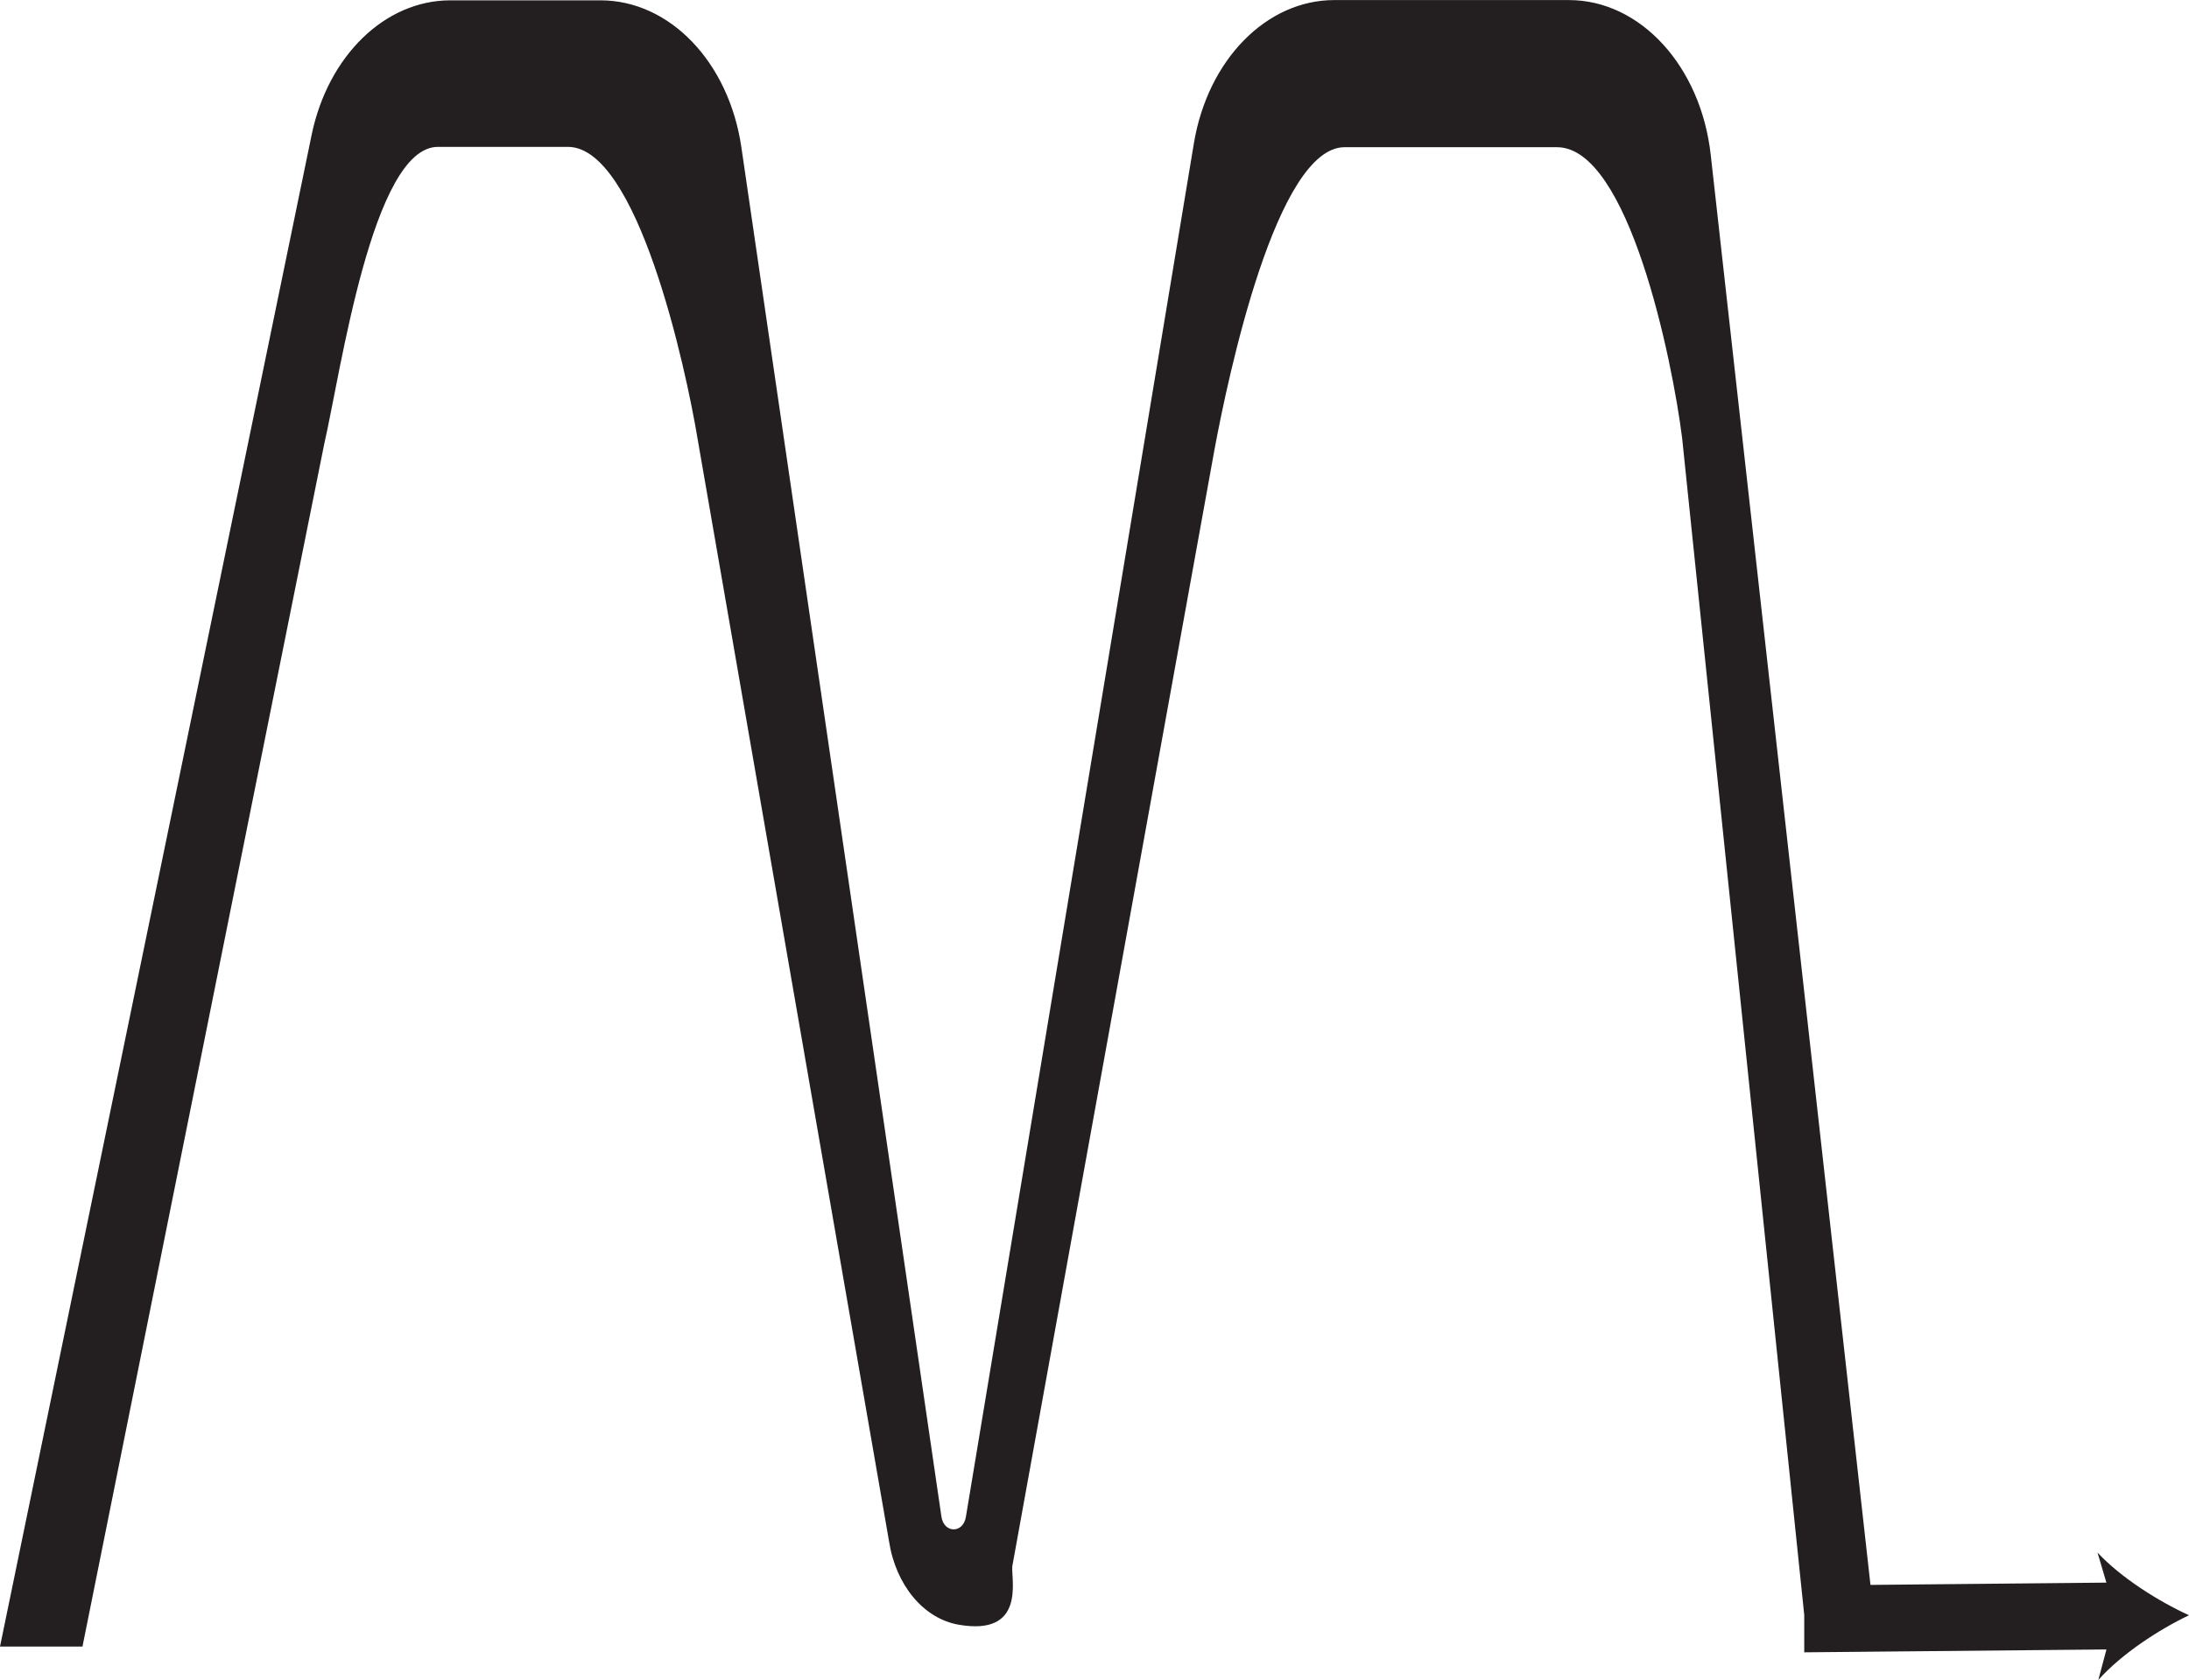 <svg id="scorpio" xmlns="http://www.w3.org/2000/svg" viewBox="0 0 327.53 251.36">
  <defs>
    <style>
      .cls-1 {
        fill: #231f20;
      }
    </style>
  </defs>
  <path class="cls-1" d="M387.81,354.31c-4.54-2.07-10.18-5.61-13.69-9.38l1.33,4.5-35.3.34-23.9-214c-1.48-13.29-10.54-23.17-21.23-23.17h-35.1c-10.15,0-18.92,8.94-21,21.41L204.8,339.6c-.42,2.51-3.29,2.47-3.66-.05L171.21,134.64c-1.86-12.77-10.73-22-21.08-22H127.66c-9.78,0-18.31,8.3-20.76,20.17L60.28,359H72.62l36.18-180c2.44-10.6,7.19-44.43,17-44.43h19.46c10.35,0,17.59,32.64,19.45,44l28.59,164.66c1,6.55,5.17,11.6,10.44,12.5,10,1.73,7.84-6.69,8-8.71L242,179.86c2.07-11.14,9.3-45.24,19.46-45.24h31.79c10.69,0,17.24,31.68,18.72,43.53l18.27,176.12,0,5.59,45.22-.43L374.24,364C377.7,360.11,383.3,356.46,387.81,354.31Z" transform="translate(-60.28 -112.59)"/>
</svg>
